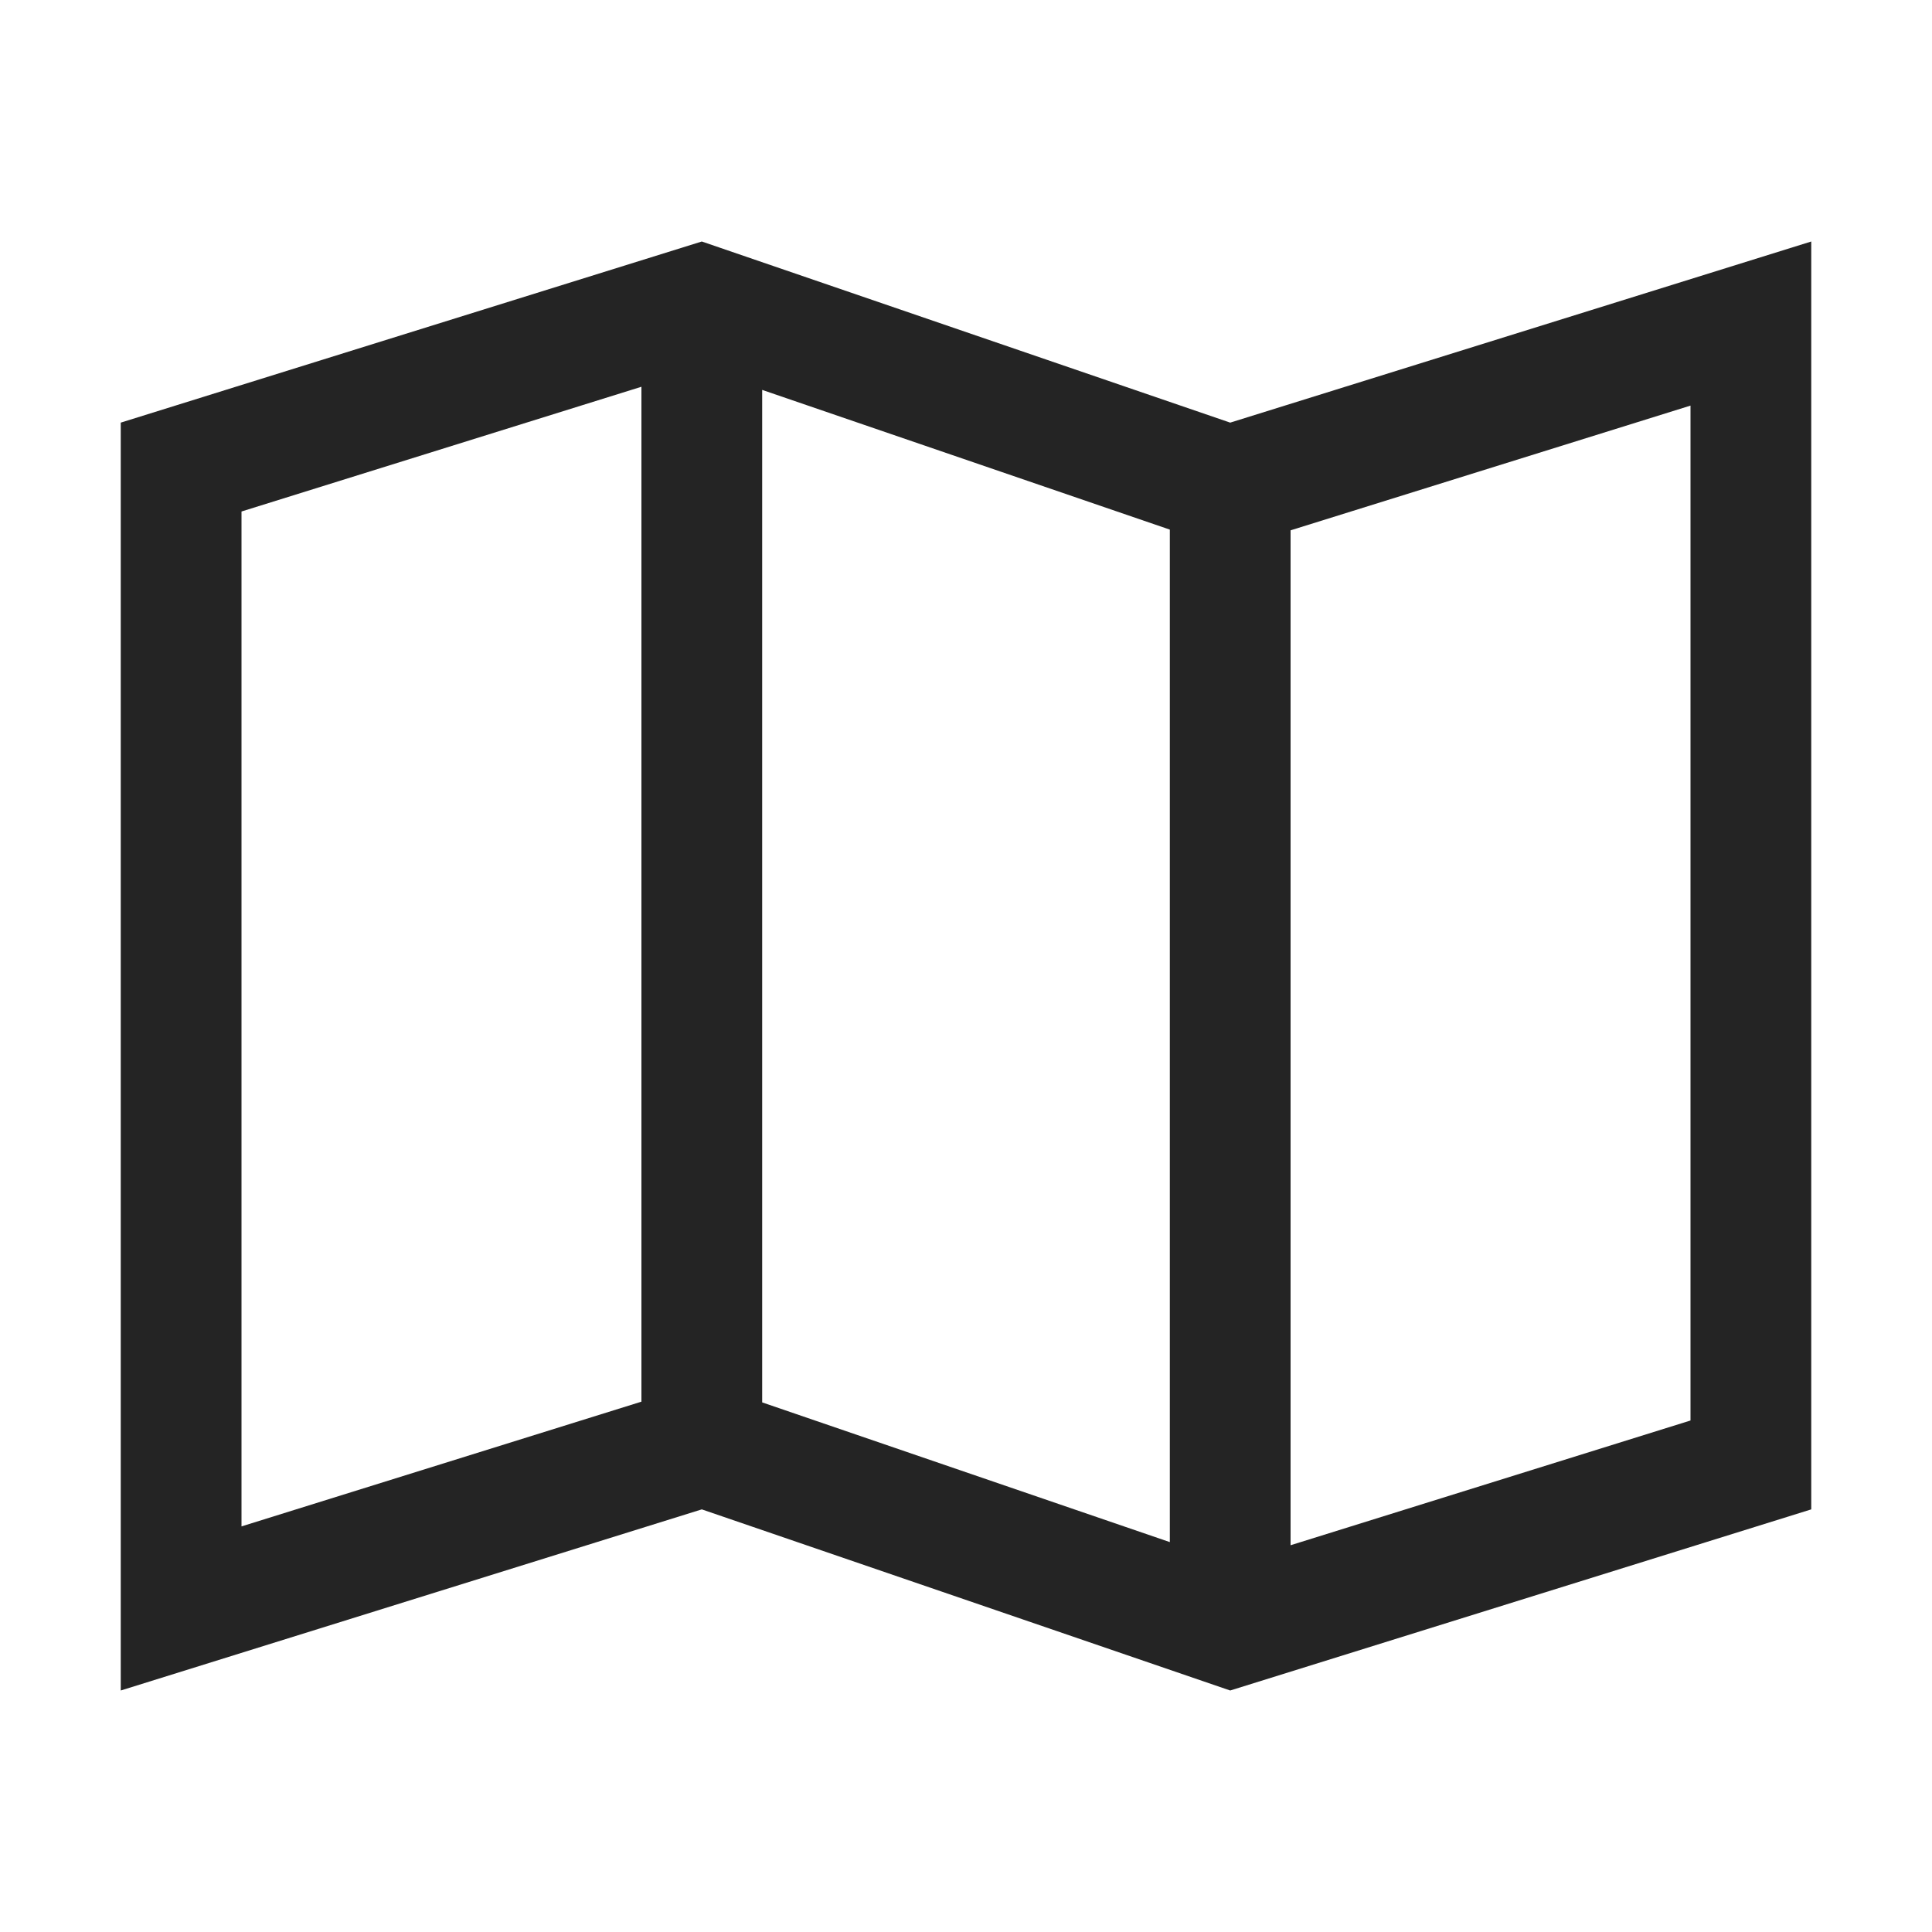 <?xml version="1.0" encoding="UTF-8"?>
<svg width="16" height="16" viewBox="0 0 16 16" version="1.1" xmlns="http://www.w3.org/2000/svg" xmlns:xlink="http://www.w3.org/1999/xlink">
    <title>icon/light/map</title>
    <g id="icon/light/map" stroke="none" stroke-width="1" fill="none" fill-rule="evenodd">
        <path d="M10.188,14 L15,12.5 L15,2 L10.188,3.5 L5.812,2 L1,3.5 L1,14 L5.812,12.5 L10.188,14 Z M10.688,12.797 L14,11.764 L14,3.359 L10.688,4.392 L10.688,12.797 Z M9.688,4.386 L9.688,12.771 L6.312,11.614 L6.312,3.229 L9.688,4.386 Z M5.312,11.608 L5.312,3.203 L2,4.236 L2,12.641 L5.312,11.608 Z" id="shape" fill="#242424"></path>
    </g>
</svg>